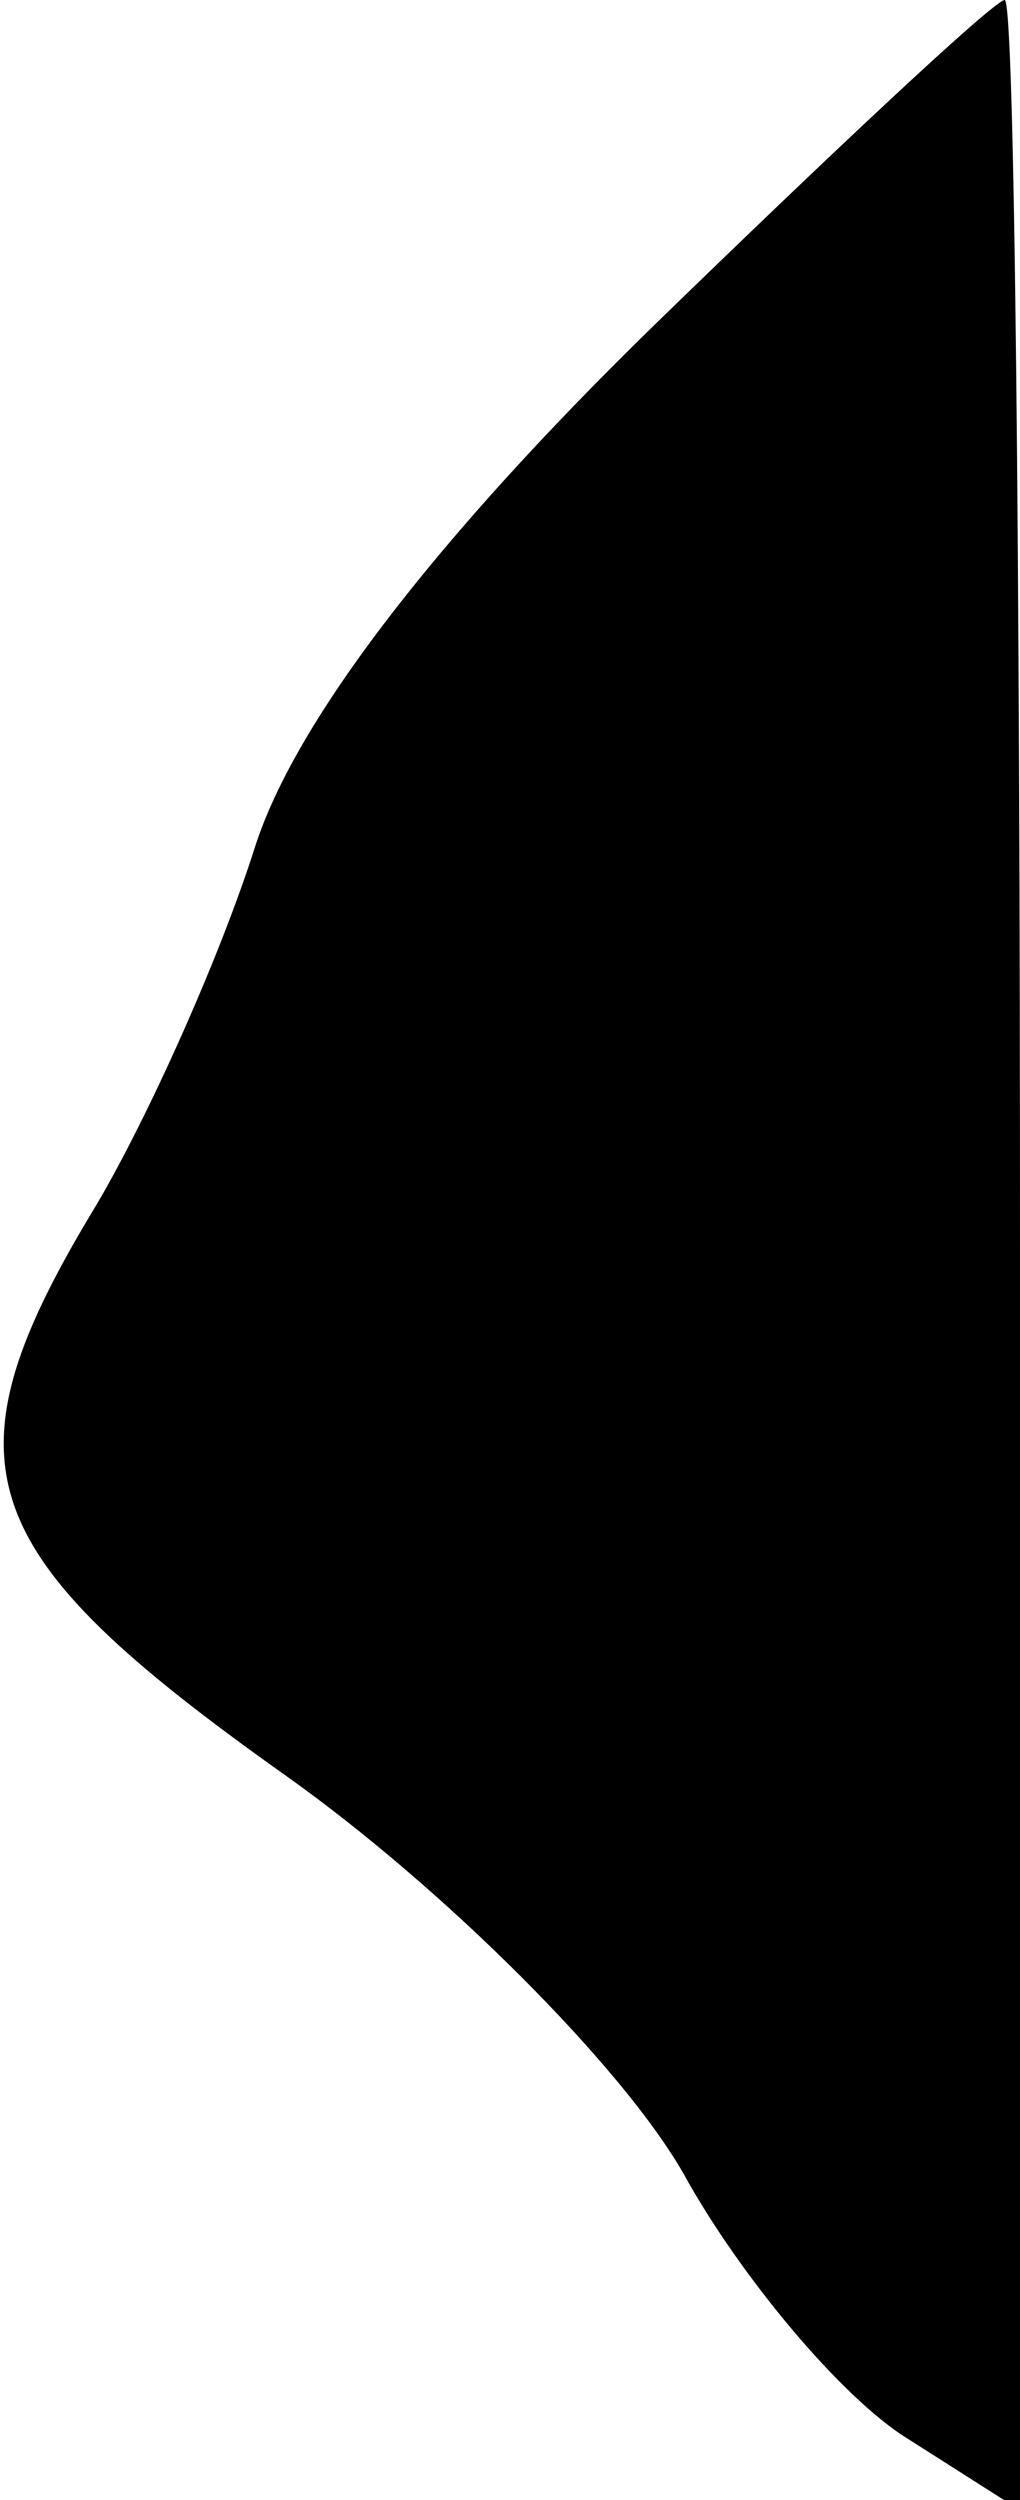 <?xml version="1.0" standalone="no"?>
<!DOCTYPE svg PUBLIC "-//W3C//DTD SVG 20010904//EN"
 "http://www.w3.org/TR/2001/REC-SVG-20010904/DTD/svg10.dtd">
<svg version="1.0" xmlns="http://www.w3.org/2000/svg"
 width="20pt" height="49pt" viewBox="0 0 20 49"
 preserveAspectRatio="xMidYMid meet">
<g transform="translate(0,49) scale(0.1,-0.1)"
fill="#000000" stroke="none">
<path fill="#000000" stroke="none" d="M128 426 c-42 -41 -70 -77 -78 -102 -7
-22 -21 -53 -31 -70 -31 -51 -25 -68 37 -112 31 -22 66 -57 78 -78 11 -20 31
-44 44 -52 l22 -14 0 246 c0 135 -1 246 -3 246 -2 0 -33 -29 -69 -64z"/>
</g>
</svg>
